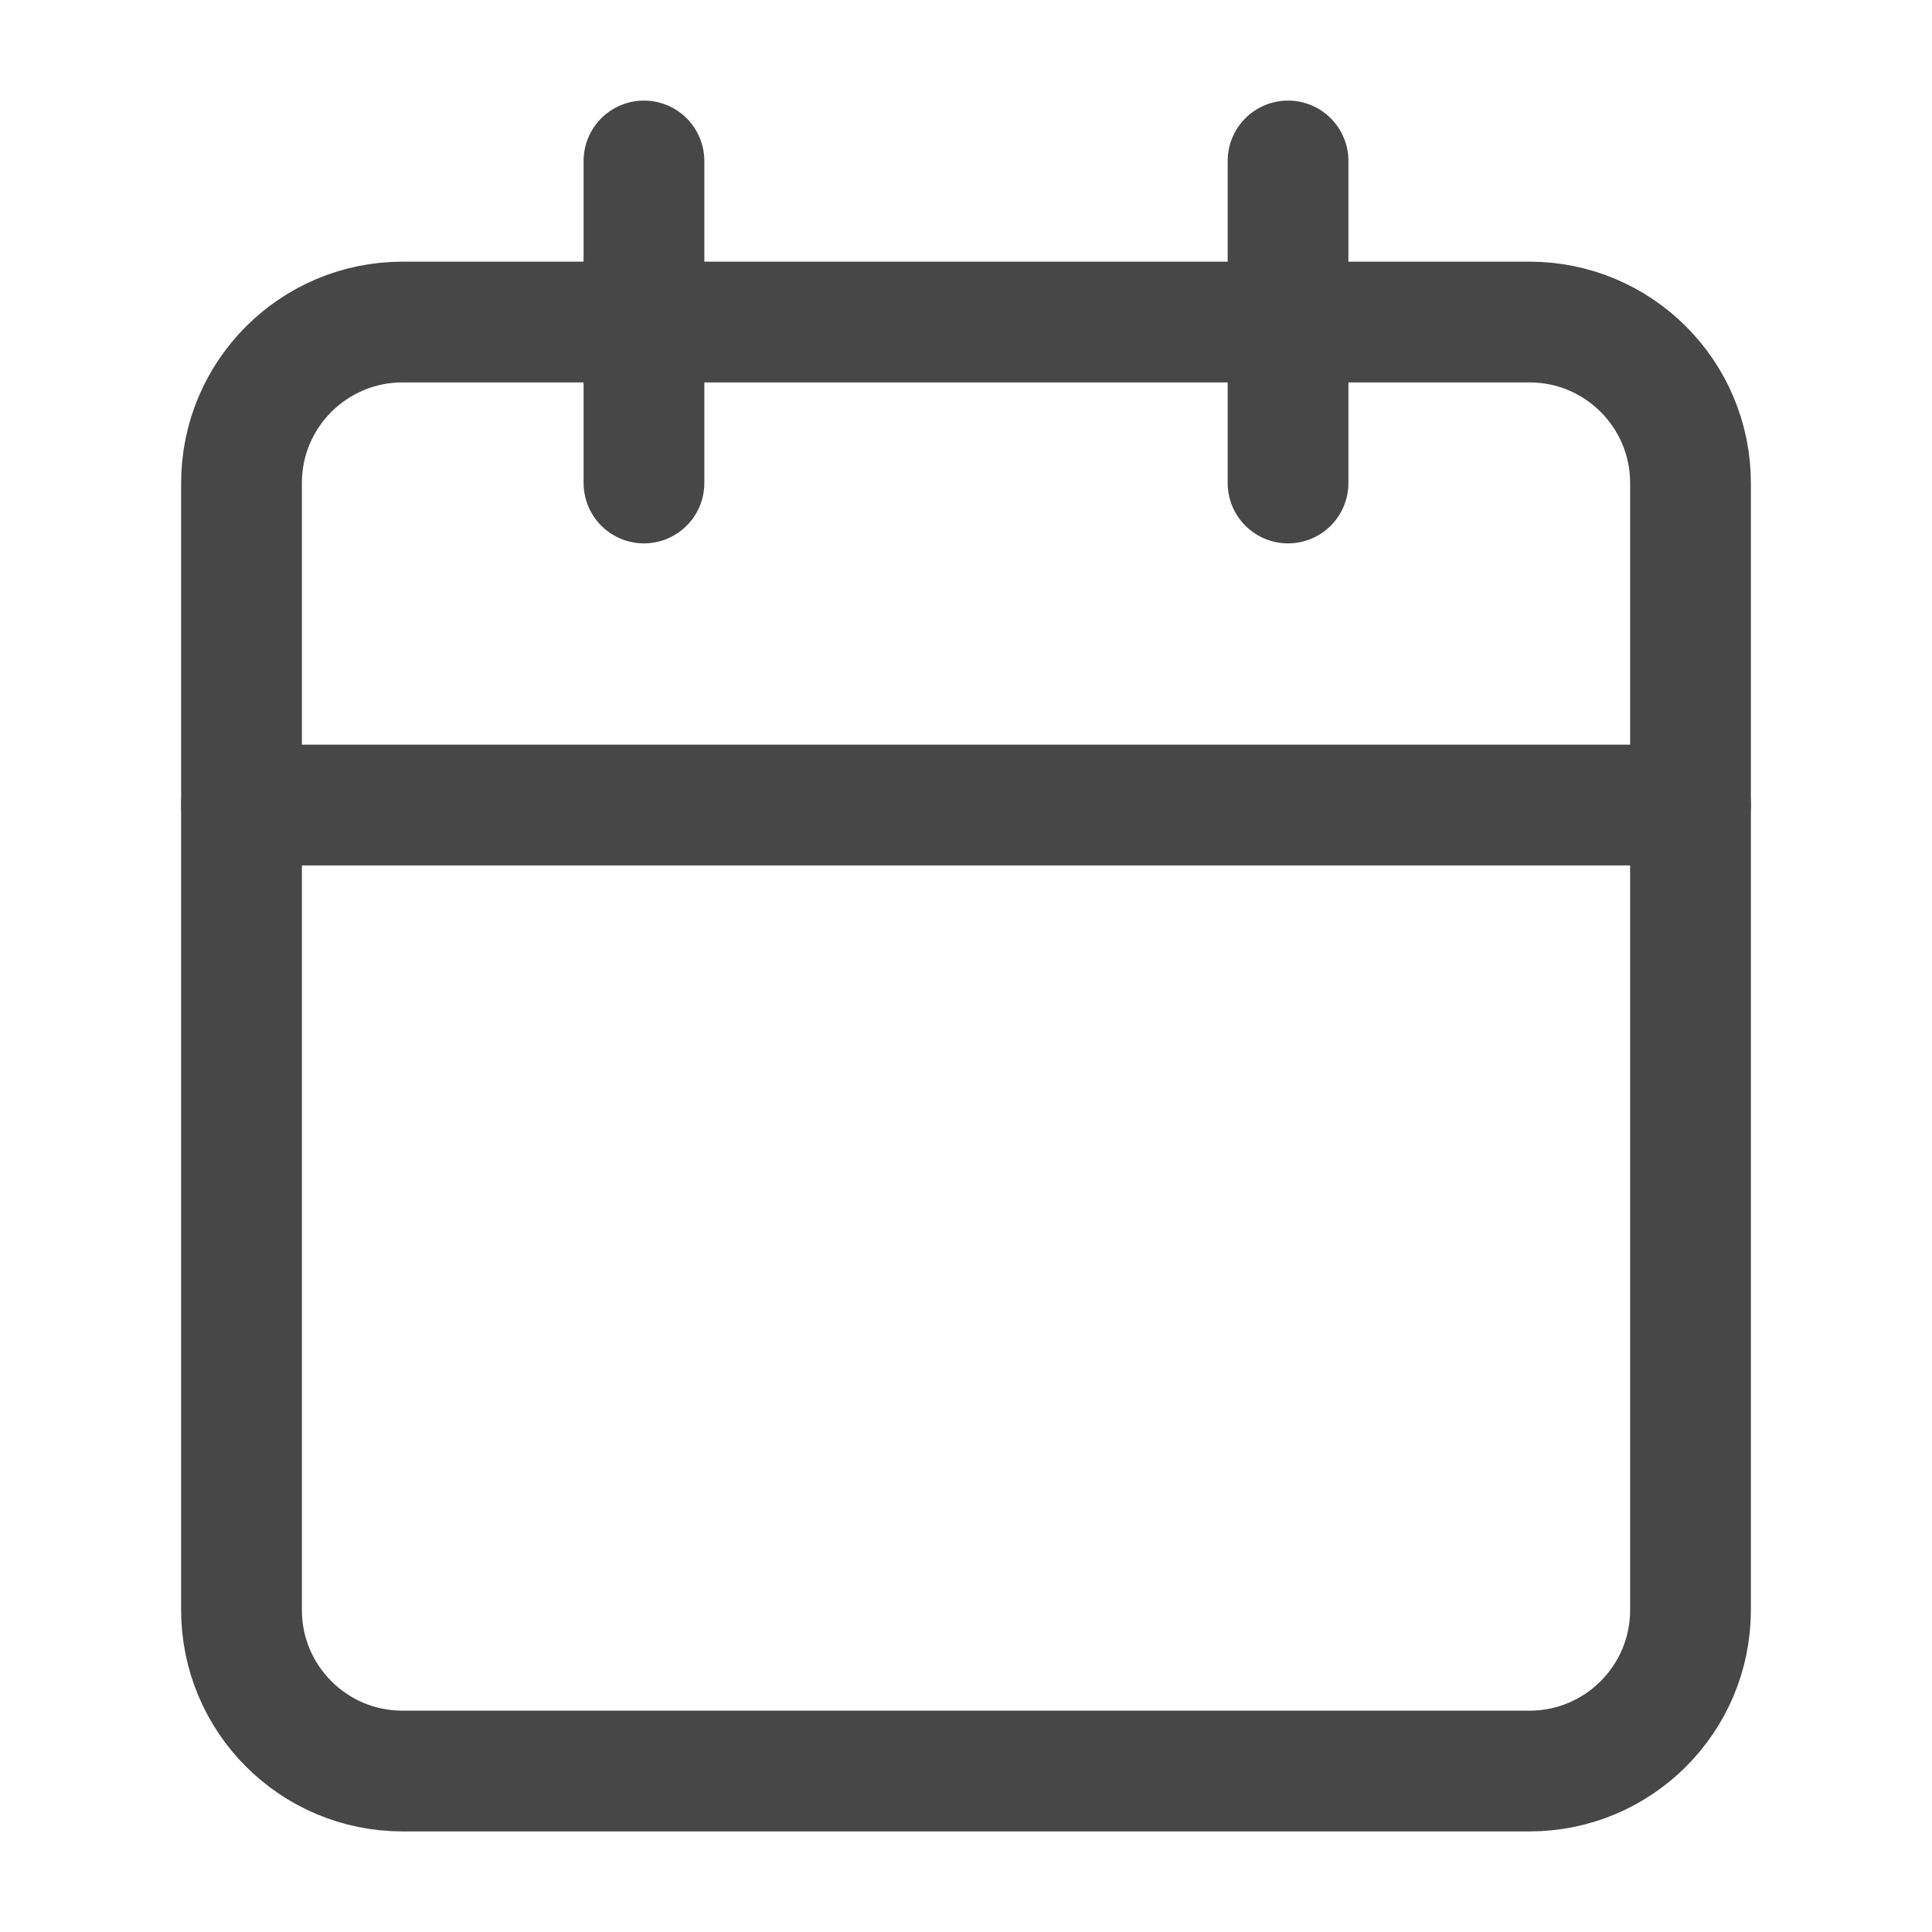 <svg width="16" height="16" viewBox="0 0 16 16" fill="none" xmlns="http://www.w3.org/2000/svg">
<path d="M12.667 2.667H3.333C2.597 2.667 2 3.264 2 4V13.333C2 14.07 2.597 14.667 3.333 14.667H12.667C13.403 14.667 14 14.07 14 13.333V4C14 3.264 13.403 2.667 12.667 2.667Z" stroke="#484747" stroke-linecap="round" stroke-linejoin="round"/>
<path d="M10.667 1.333V4" stroke="#484747" stroke-linecap="round" stroke-linejoin="round"/>
<path d="M5.333 1.333V4" stroke="#484747" stroke-linecap="round" stroke-linejoin="round"/>
<path d="M2 6.667H14" stroke="#484747" stroke-linecap="round" stroke-linejoin="round"/>
</svg>
